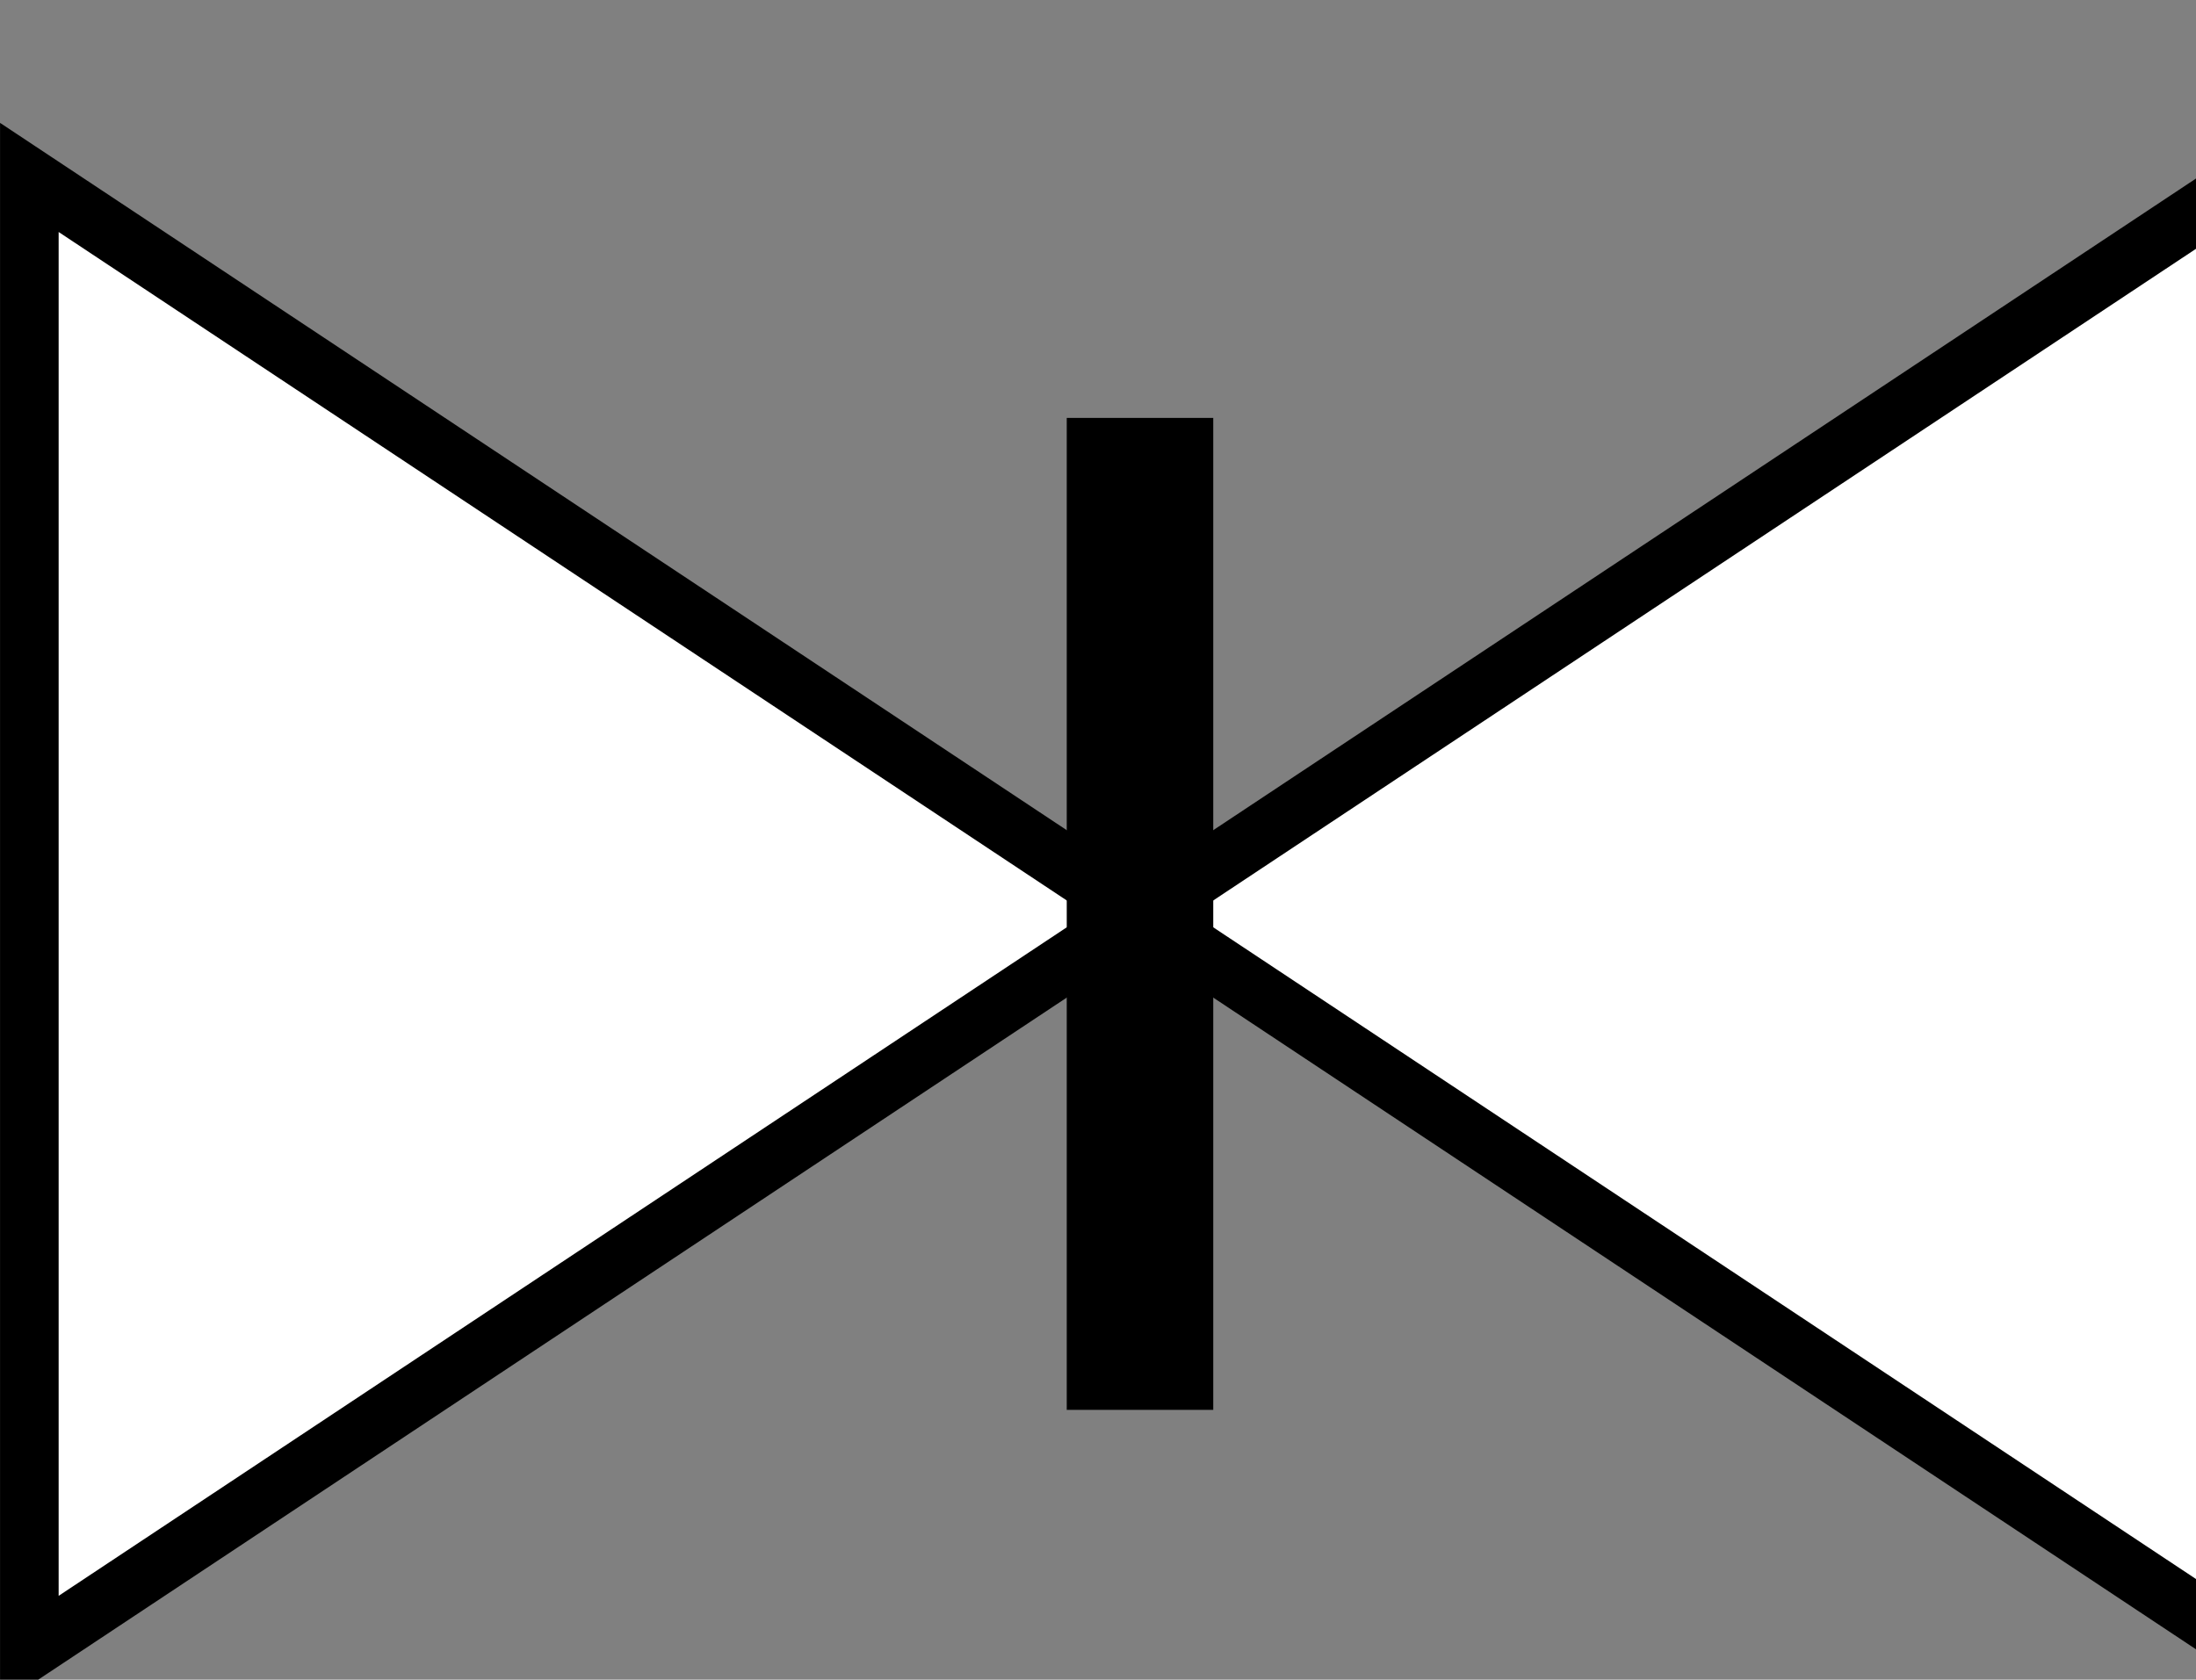 <?xml version="1.0" encoding="UTF-8" standalone="no"?>
<!-- Created with Inkscape (http://www.inkscape.org/) -->

<svg
   xmlns:dc="http://purl.org/dc/elements/1.1/"
   xmlns:cc="http://creativecommons.org/ns#"
   xmlns:rdf="http://www.w3.org/1999/02/22-rdf-syntax-ns#"
   xmlns:svg="http://www.w3.org/2000/svg"
   xmlns="http://www.w3.org/2000/svg"
   version="1.1"
   width="34.72"
   height="26.562"
   id="svg4102">
  <rect width="100%" height="100%" fill="#808080" stroke="none"/>
  <defs
     id="defs4104" />
  <g
     id="layer1">
    <g
       transform="matrix(0,1.25,1.25,0,-192.556,-516.429)"
       id="icon_gate_valve"
       style="display:inline">
      <desc
         id="desc5179">Gate Valve</desc>
      <path
         d="M 434.023,182.512 L 424.705,168.464 L 415.388,182.512 z"
         id="path4691-9-1-0-3-0-0-2-6-0"
         style="fill:#ffffff;fill-opacity:1;stroke:#000000;stroke-width:0.741;stroke-linecap:butt;stroke-linejoin:miter;stroke-miterlimit:4;stroke-opacity:1;stroke-dasharray:none;display:inline" />
      <path
         d="M 434.023,154.416 L 424.705,168.464 L 415.388,154.416 z"
         id="path4691-6-48-5-3-7-1-7-2-8-4"
         style="fill:#ffffff;fill-opacity:1;stroke:#000000;stroke-width:0.741;stroke-linecap:butt;stroke-linejoin:miter;stroke-miterlimit:4;stroke-opacity:1;stroke-dasharray:none;display:inline" />
      <path
         d="M 430.98,168.464 L 418.43,168.464"
         id="path4711-2-2-5-1-3-8-8-9-4"
         style="fill:none;stroke:#000000;stroke-width:1.853;stroke-linecap:butt;stroke-linejoin:miter;stroke-miterlimit:4;stroke-opacity:1;stroke-dasharray:none;display:inline" />
    </g>
  </g>
</svg>
